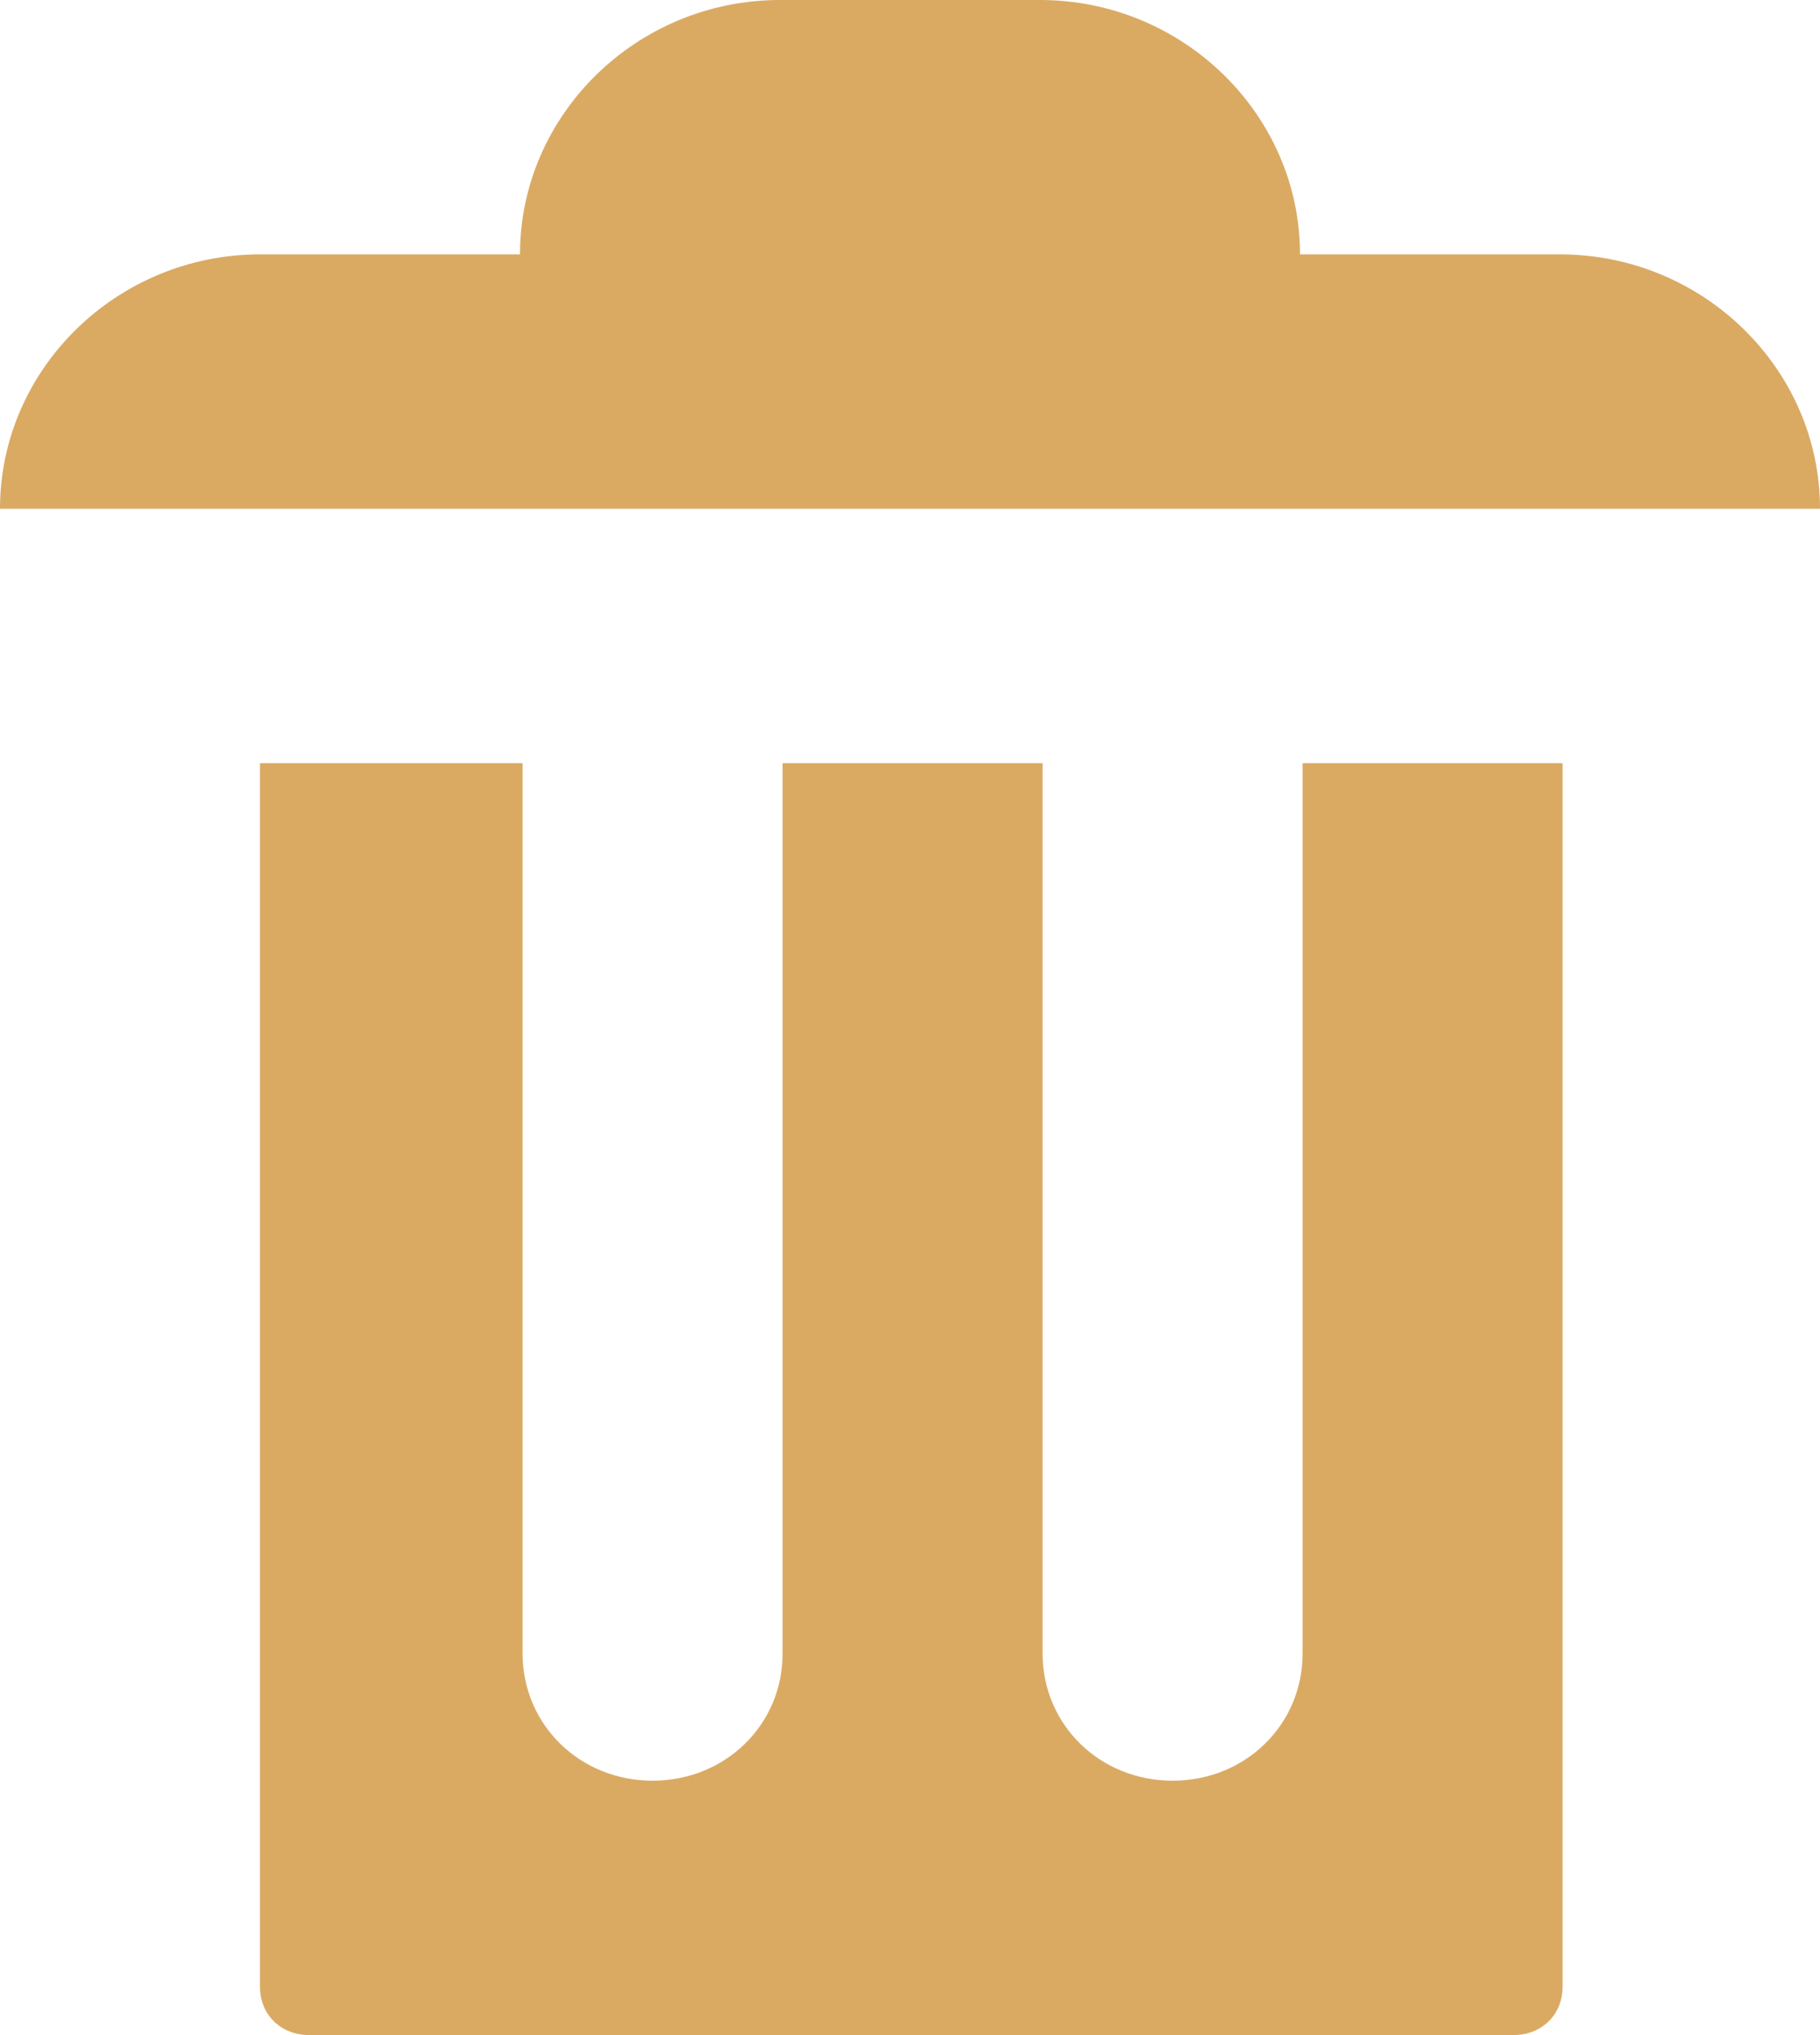 <svg width="34" height="38" viewBox="0 0 34 38" fill="none" xmlns="http://www.w3.org/2000/svg">
<path d="M14.571 0C11.9 0 9.714 2.138 9.714 4.75H4.857C2.186 4.75 0 6.888 0 9.5H34C34 6.888 31.814 4.75 29.143 4.75H24.286C24.286 2.138 22.1 0 19.429 0H14.571ZM4.857 14.25V37.097C4.857 37.62 5.246 38 5.78 38H28.269C28.803 38 29.191 37.62 29.191 37.097V14.25H24.334V30.875C24.334 32.205 23.266 33.25 21.906 33.25C20.546 33.25 19.477 32.205 19.477 30.875V14.25H14.62V30.875C14.62 32.205 13.551 33.25 12.191 33.25C10.831 33.25 9.763 32.205 9.763 30.875V14.25H4.906H4.857Z" fill="#DAAA63"/>
</svg>
